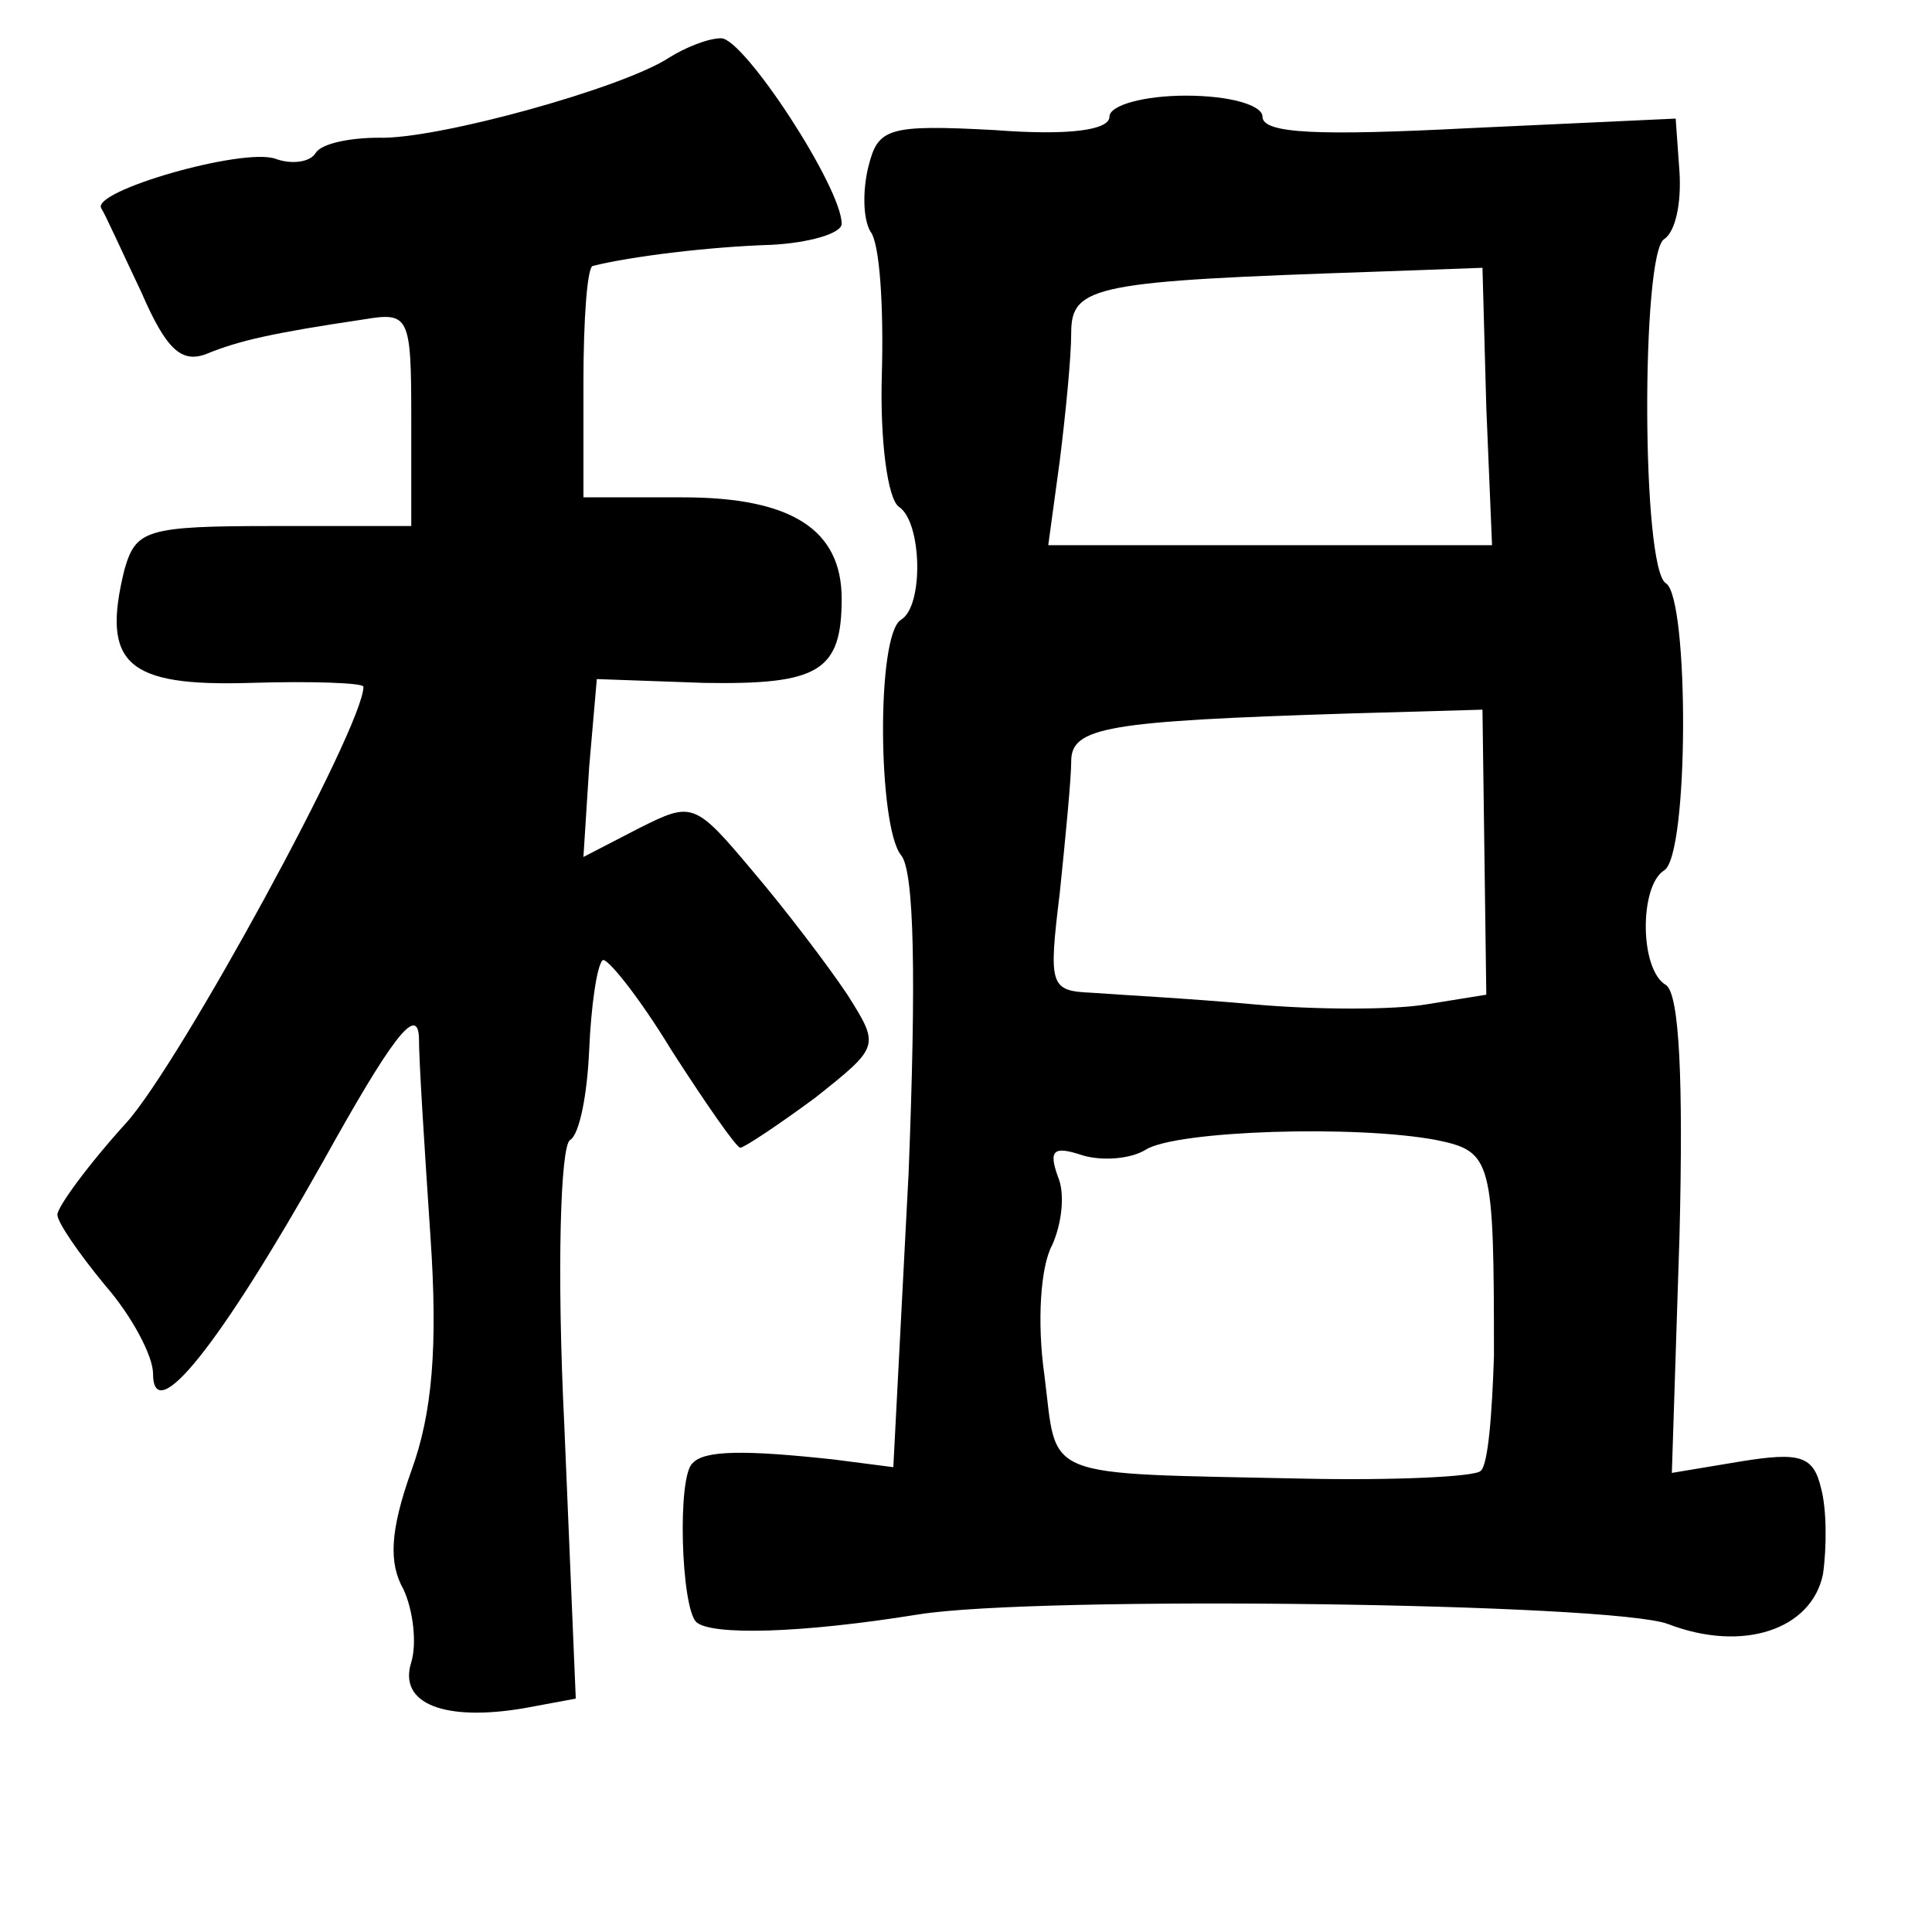 <?xml version="1.0" standalone="no"?>
<!DOCTYPE svg PUBLIC "-//W3C//DTD SVG 20010904//EN"
 "http://www.w3.org/TR/2001/REC-SVG-20010904/DTD/svg10.dtd">
<svg version="1.0" xmlns="http://www.w3.org/2000/svg"
 width="101pt" height="101pt" viewBox="0 0 101 101"
 preserveAspectRatio="xMidYMid meet">
<g transform="translate(0,101) scale(0.1,-0.1)"
fill="#000000" stroke="none">
<path d="M350 980 c-24 -16 -122 -43 -152 -42 -15 0 -30 -3 -33 -8 -3 -5 -13
-6 -21 -3 -17 6 -97 -17 -91 -26 2 -3 11 -23 21 -44 13 -30 21 -37 34 -32 17
7 35 11 82 18 24 4 25 2 25 -52 l0 -56 -72 0 c-67 0 -72 -2 -78 -23 -12 -49 1
-61 66 -59 32 1 59 0 59 -2 0 -21 -96 -197 -124 -228 -20 -22 -36 -44 -36 -48
0 -4 11 -20 25 -37 14 -16 25 -37 25 -46 0 -29 35 15 89 111 35 63 49 82 50
65 0 -13 3 -59 6 -104 4 -58 1 -93 -10 -123 -11 -31 -12 -48 -4 -62 5 -11 7
-28 4 -38 -7 -22 18 -31 59 -24 l27 5 -6 143 c-4 81 -2 146 3 149 5 3 9 24 10
47 1 23 4 44 7 47 2 2 19 -19 36 -47 18 -28 34 -51 36 -51 2 0 20 12 39 26 34
27 34 27 17 54 -10 15 -32 44 -49 64 -31 37 -32 37 -60 23 l-29 -15 3 47 4 46
56 -2 c60 -1 72 6 72 44 0 36 -26 53 -83 53 l-52 0 0 60 c0 33 2 61 5 61 20 5
61 10 93 11 20 1 37 6 37 11 0 19 -51 97 -63 97 -7 0 -19 -5 -27 -10z"/>
<path d="M580 949 c0 -7 -21 -10 -60 -7 -56 3 -61 1 -66 -19 -3 -12 -3 -27 1
-34 5 -6 7 -40 6 -75 -1 -34 3 -65 9 -69 12 -8 13 -52 1 -59 -13 -8 -12 -108
0 -123 7 -8 8 -64 4 -166 l-8 -154 -31 4 c-46 5 -68 5 -74 -2 -8 -7 -6 -75 2
-83 8 -7 54 -6 116 4 62 10 363 6 392 -5 39 -15 75 -3 81 26 2 14 2 34 -1 45
-4 17 -11 19 -42 14 l-36 -6 4 124 c2 81 0 126 -7 131 -14 8 -14 52 -1 60 13
8 13 142 1 150 -13 7 -13 173 -1 180 6 4 9 19 8 35 l-2 28 -108 -5 c-78 -4
-108 -3 -108 6 0 6 -17 11 -40 11 -22 0 -40 -5 -40 -11z m197 -152 l3 -72
-116 0 -116 0 6 44 c3 24 6 54 6 67 0 25 13 27 160 32 l55 2 2 -73z m-1 -232
l1 -75 -31 -5 c-17 -3 -58 -3 -91 0 -33 3 -71 5 -84 6 -22 1 -23 3 -17 52 3
29 6 60 6 69 0 18 19 21 145 25 l70 2 1 -74z m-25 -151 c29 -6 30 -10 30 -113
-1 -30 -3 -57 -7 -60 -3 -3 -45 -5 -92 -4 -140 3 -129 -1 -136 54 -4 28 -2 57
4 68 5 11 7 27 3 36 -5 14 -2 16 13 11 10 -3 25 -2 33 3 16 10 110 13 152 5z"/>
</g>
</svg>
